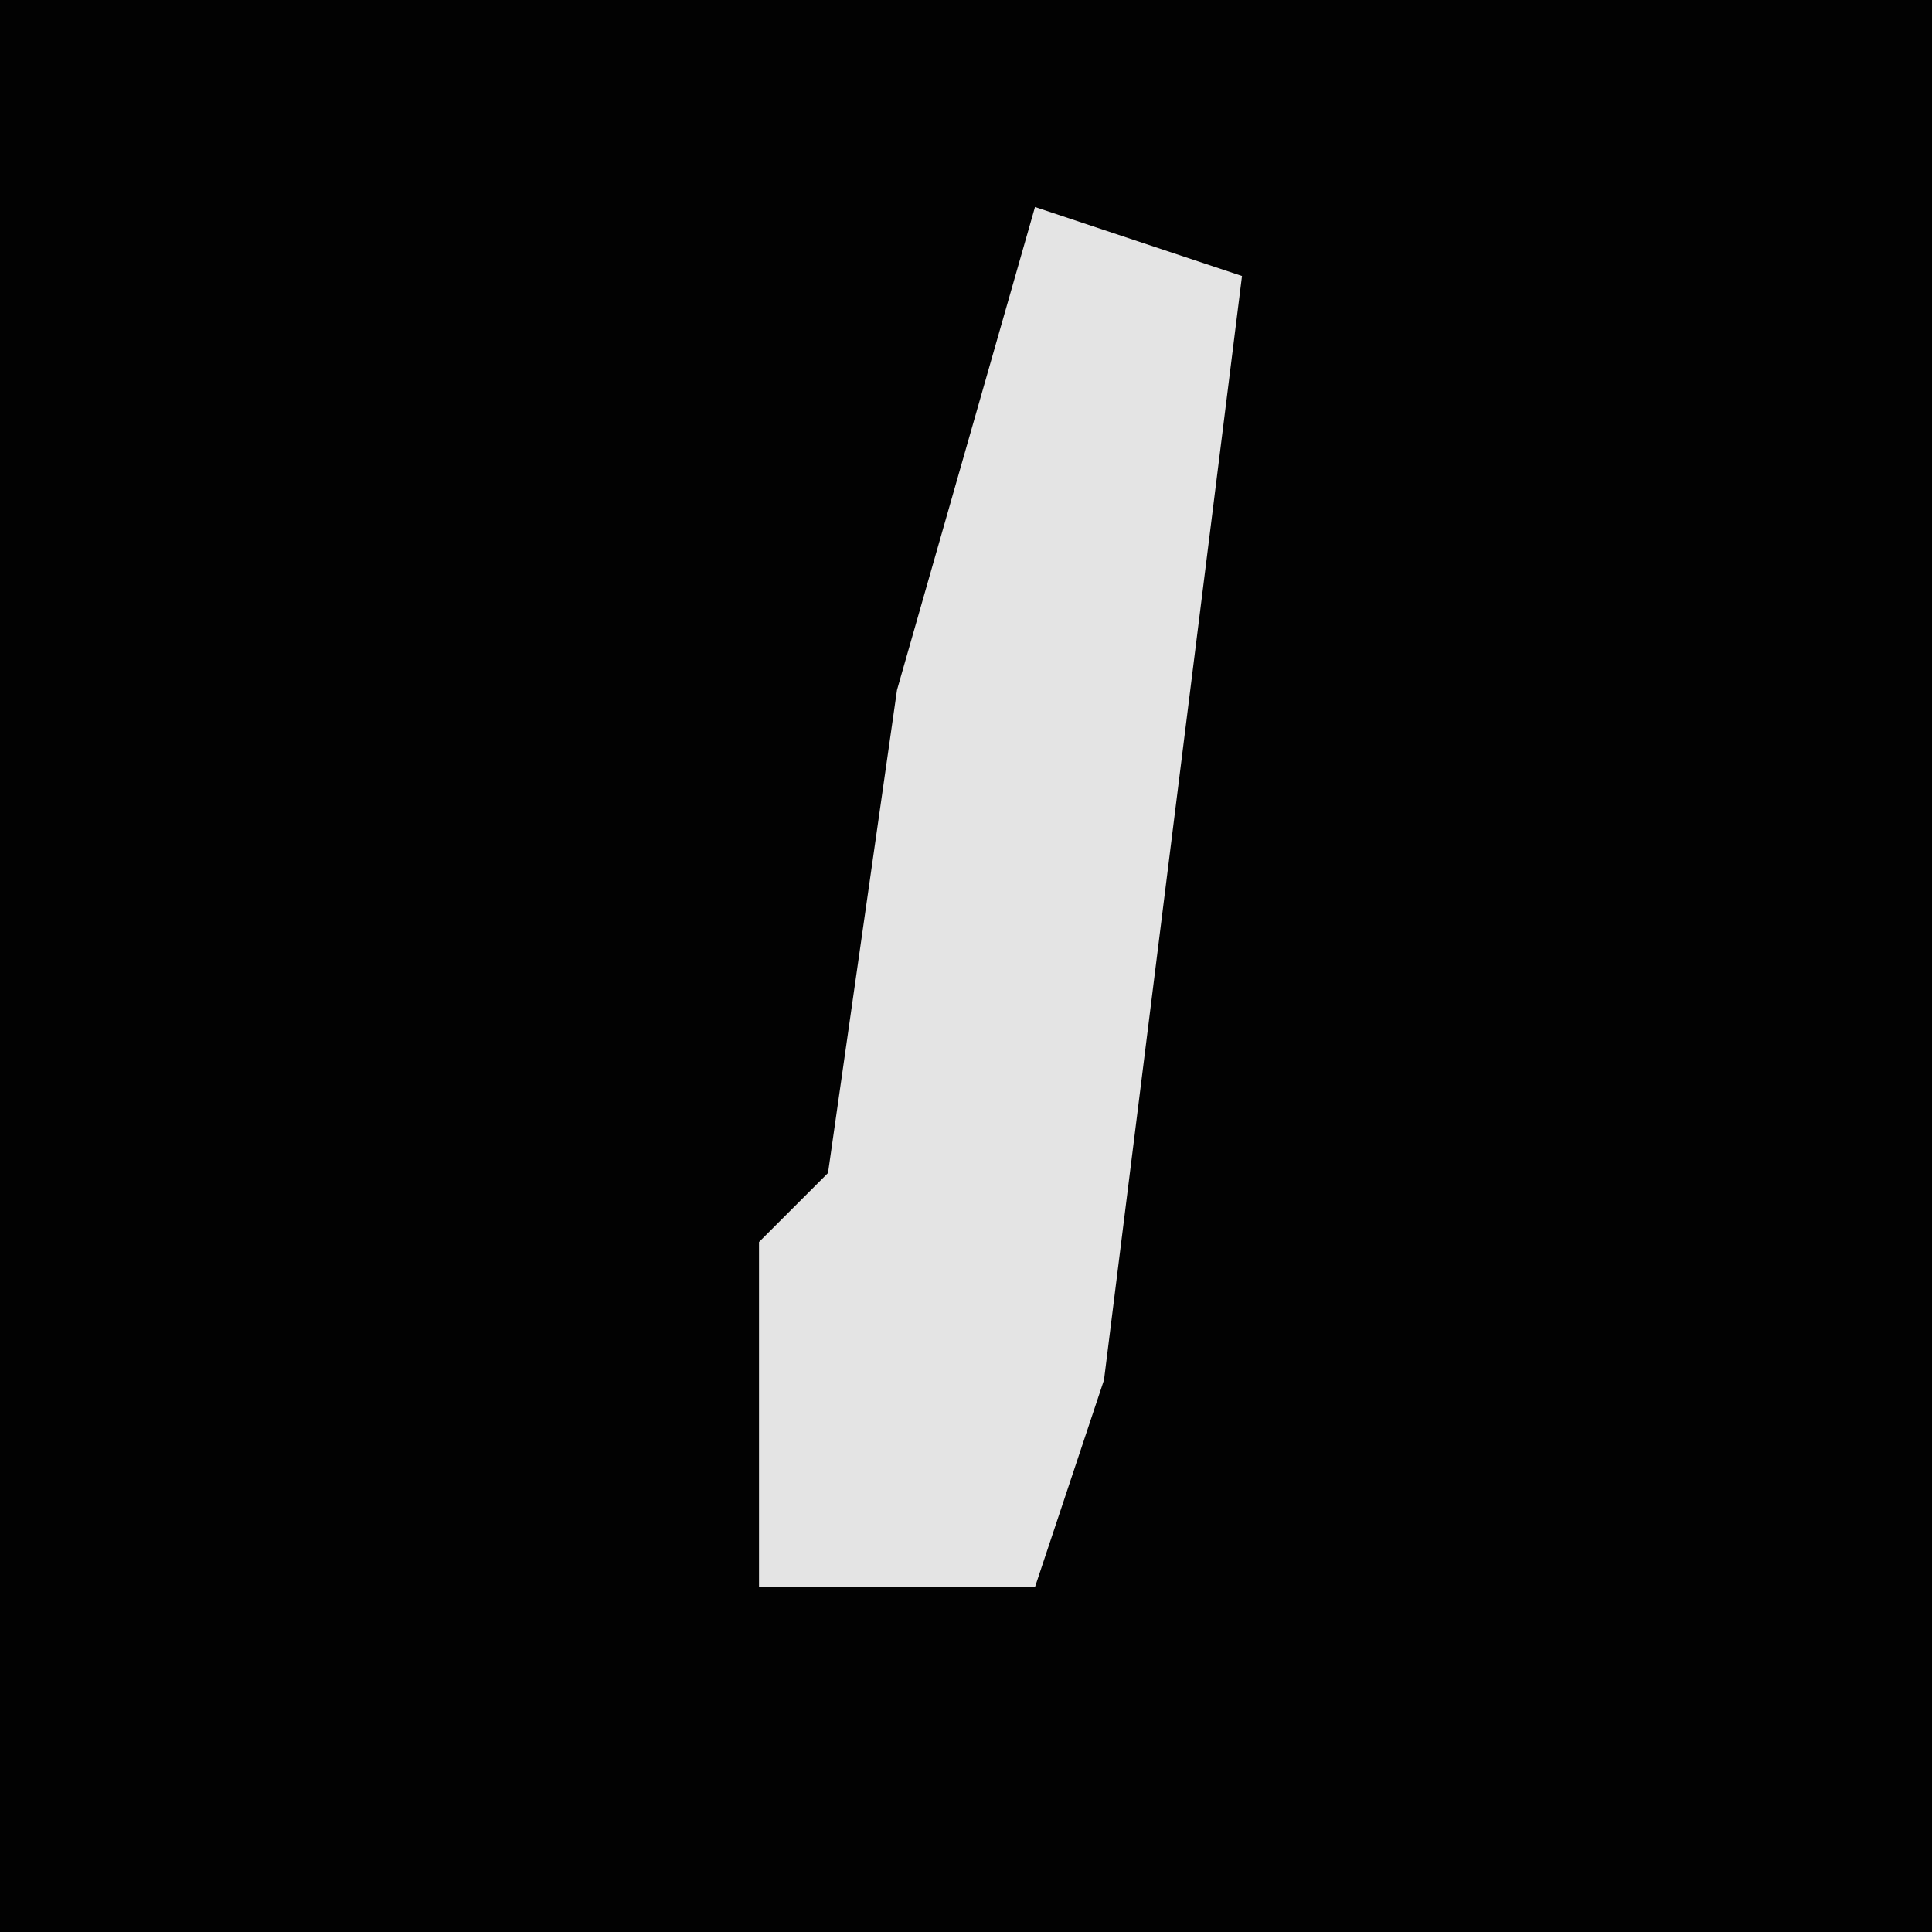 <?xml version="1.0" encoding="UTF-8"?>
<svg version="1.1" xmlns="http://www.w3.org/2000/svg" width="28" height="28">
<path d="M0,0 L28,0 L28,28 L0,28 Z " fill="#020202" transform="translate(0,0)"/>
<path d="M0,0 L3,1 L1,17 L0,20 L-4,20 L-4,15 L-3,14 L-2,7 Z " fill="#E4E4E4" transform="translate(15,3)"/>
</svg>

